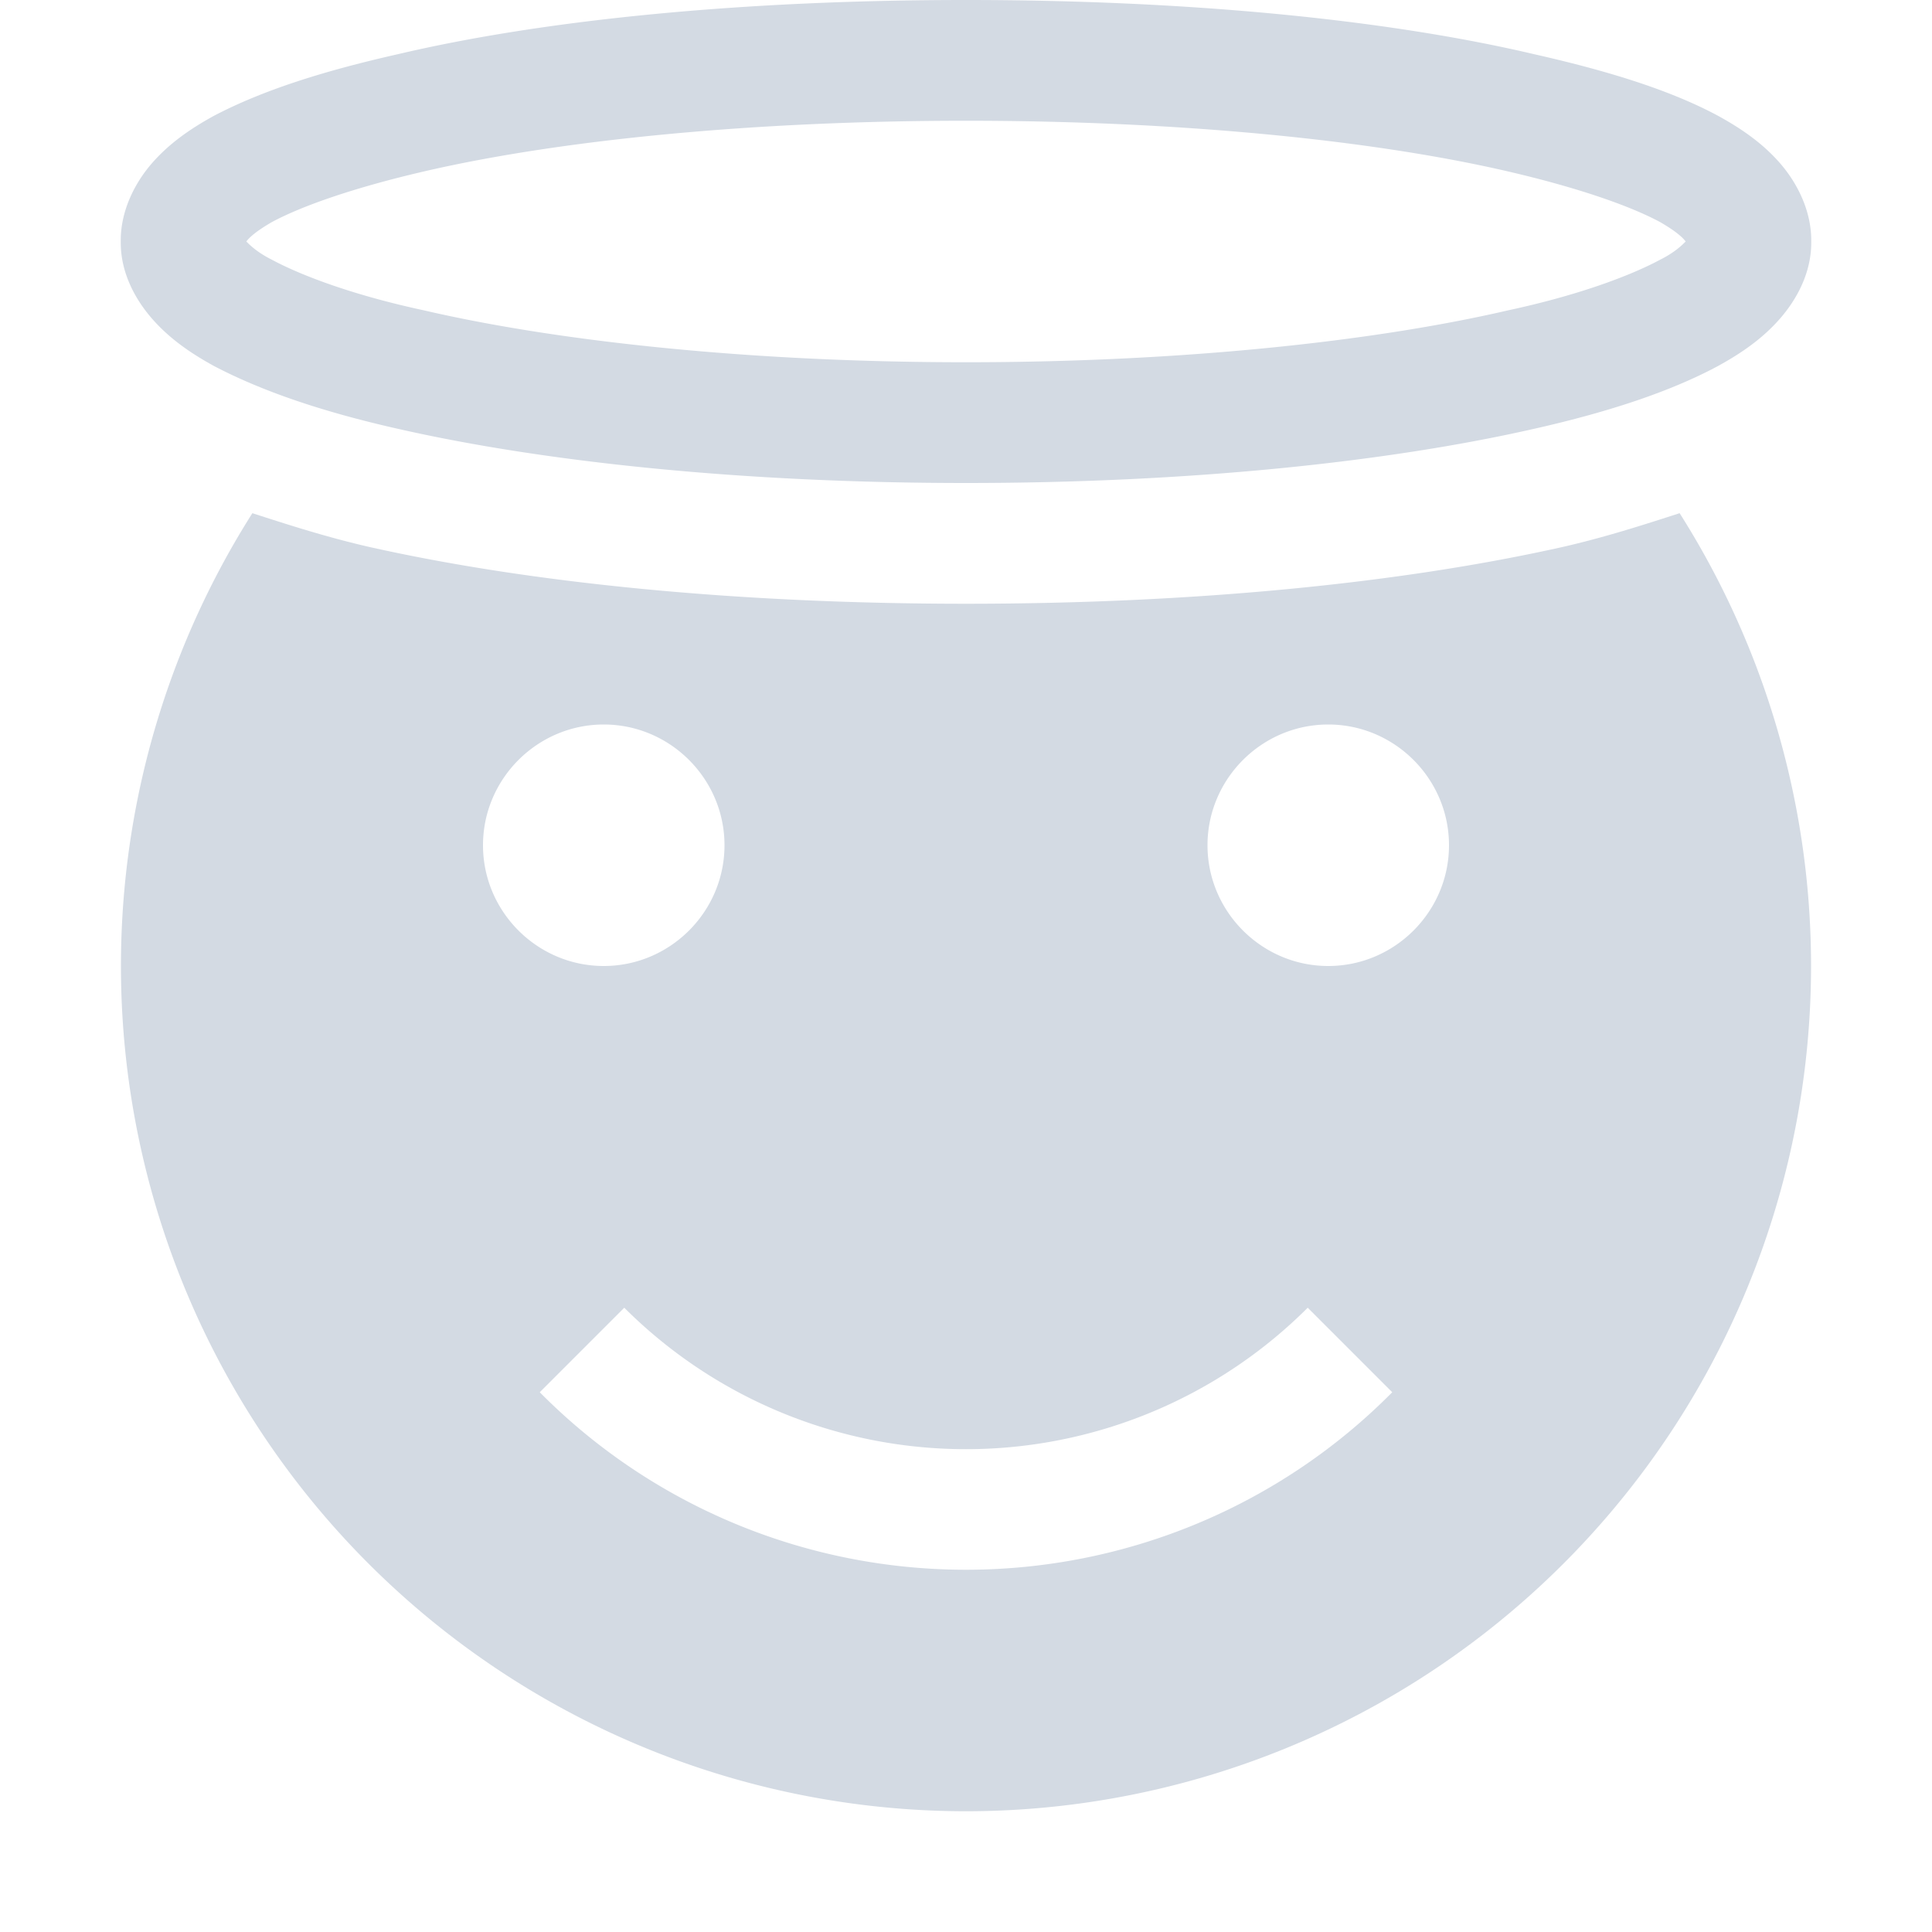 <svg xmlns="http://www.w3.org/2000/svg" width="16" height="16"><path d="M2.09 4.25A7.001 7.001 0 0 0 8 15a7.001 7.001 0 0 0 5.91-10.75c-.31.1-.62.2-.97.28C11.6 4.83 9.89 5 8 5c-1.89 0-3.6-.17-4.94-.47-.35-.08-.66-.18-.97-.28zM5 6c.55 0 1 .45 1 1s-.45 1-1 1-1-.45-1-1 .45-1 1-1zm6 0c.55 0 1 .45 1 1s-.45 1-1 1-1-.45-1-1 .45-1 1-1zm-5.83 4.83a4.004 4.004 0 0 0 5.66 0l.7.7C10.6 12.47 9.33 13 8 13c-1.33 0-2.6-.53-3.53-1.47zM8 0C6.17 0 4.52.16 3.29.45c-.62.14-1.12.3-1.52.51-.2.11-.37.23-.51.39S1 1.74 1 1.99v.02c0 .25.12.47.26.63.14.16.31.28.51.39.4.21.9.38 1.52.52C4.52 3.83 6.17 4 8 4s3.48-.17 4.71-.45c.62-.14 1.13-.31 1.52-.52.2-.11.37-.23.51-.39s.26-.38.26-.63v-.02c0-.25-.12-.48-.26-.64-.14-.16-.31-.28-.51-.39-.39-.21-.9-.37-1.52-.51C11.48.16 9.83 0 8 0zm0 1c1.77 0 3.37.16 4.49.42.56.13 1 .28 1.26.42.12.07.18.12.21.16-.03.03-.09.09-.21.15-.26.14-.7.3-1.26.42C11.37 2.83 9.77 3 8 3s-3.37-.17-4.49-.43c-.56-.12-1-.28-1.26-.42-.12-.06-.18-.12-.21-.15.03-.04.09-.09.21-.16.26-.14.7-.29 1.26-.42C4.63 1.16 6.23 1 8 1zm-6 .99v.02zm12 0v.02-.02z" fill="#d3dae3"/></svg>